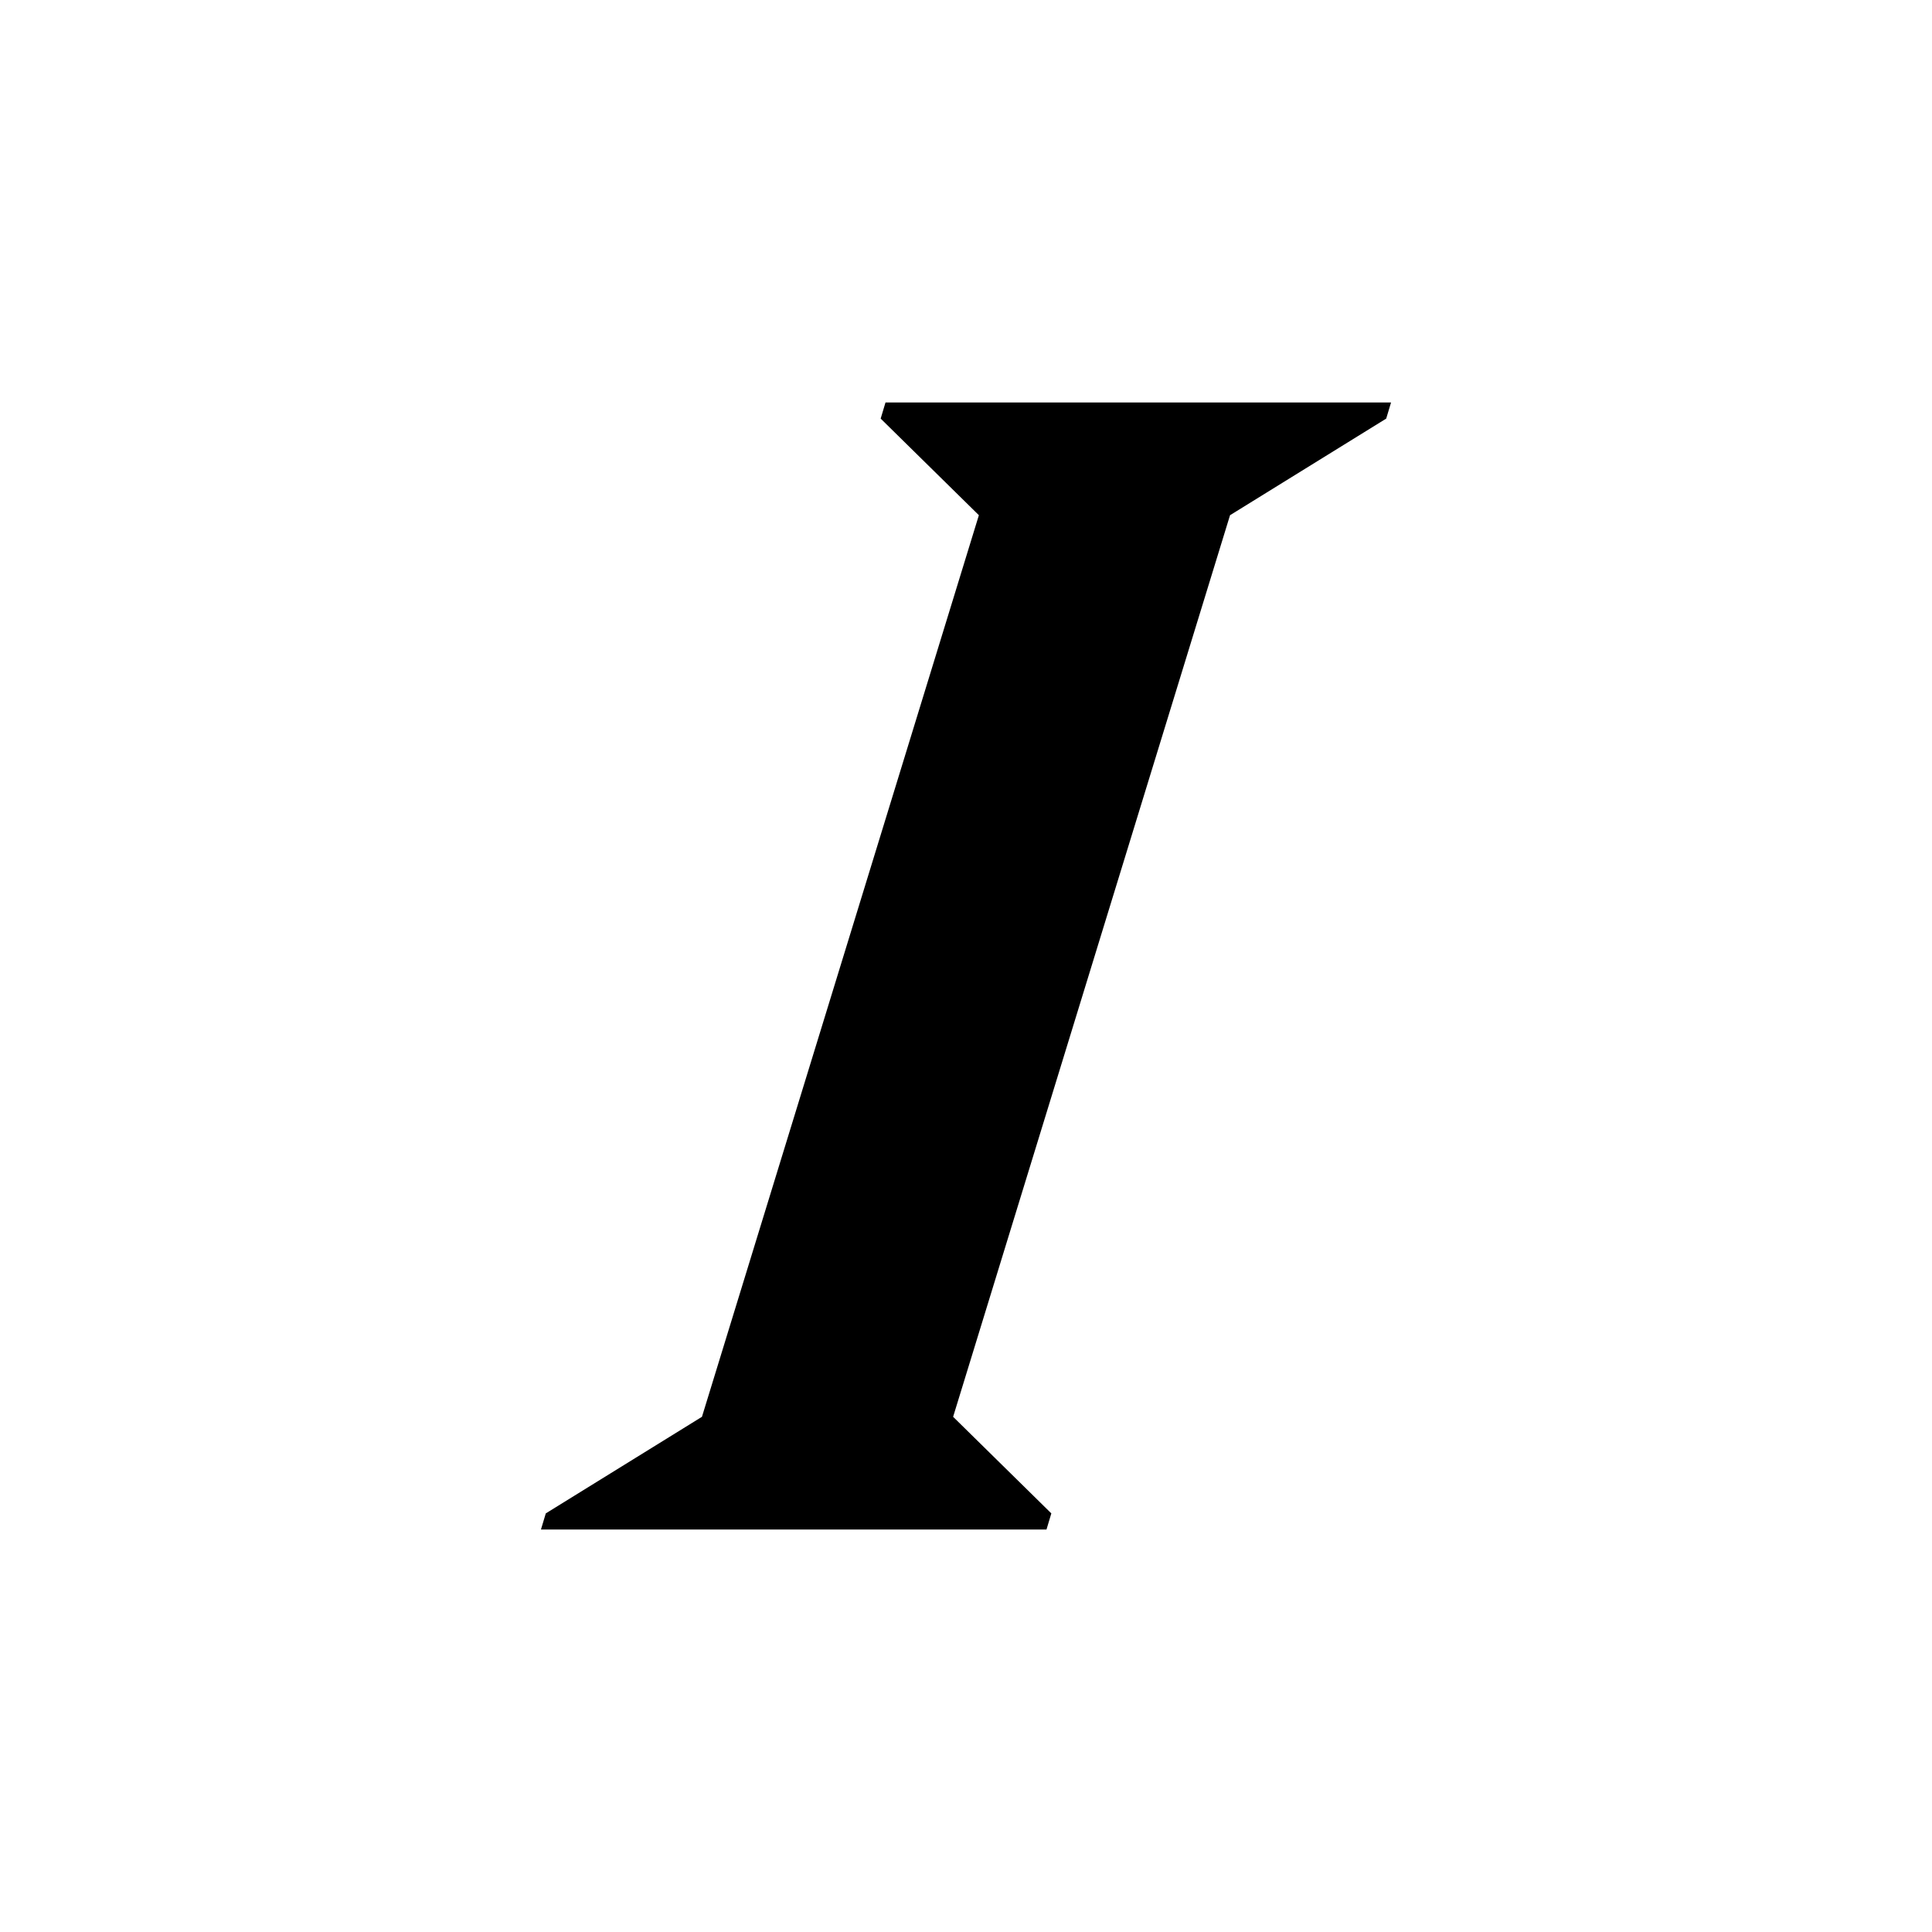 <svg id="italic" width="24" height="24" viewBox="0 0 24 24" xmlns="http://www.w3.org/2000/svg">
<path d="M17.28 5L17.22 5.2L15.28 6.4L11.84 17.6L13.06 18.8L13 19H6.72L6.78 18.8L8.72 17.6L12.16 6.4L10.94 5.2L11 5H17.28Z"/>
</svg>
